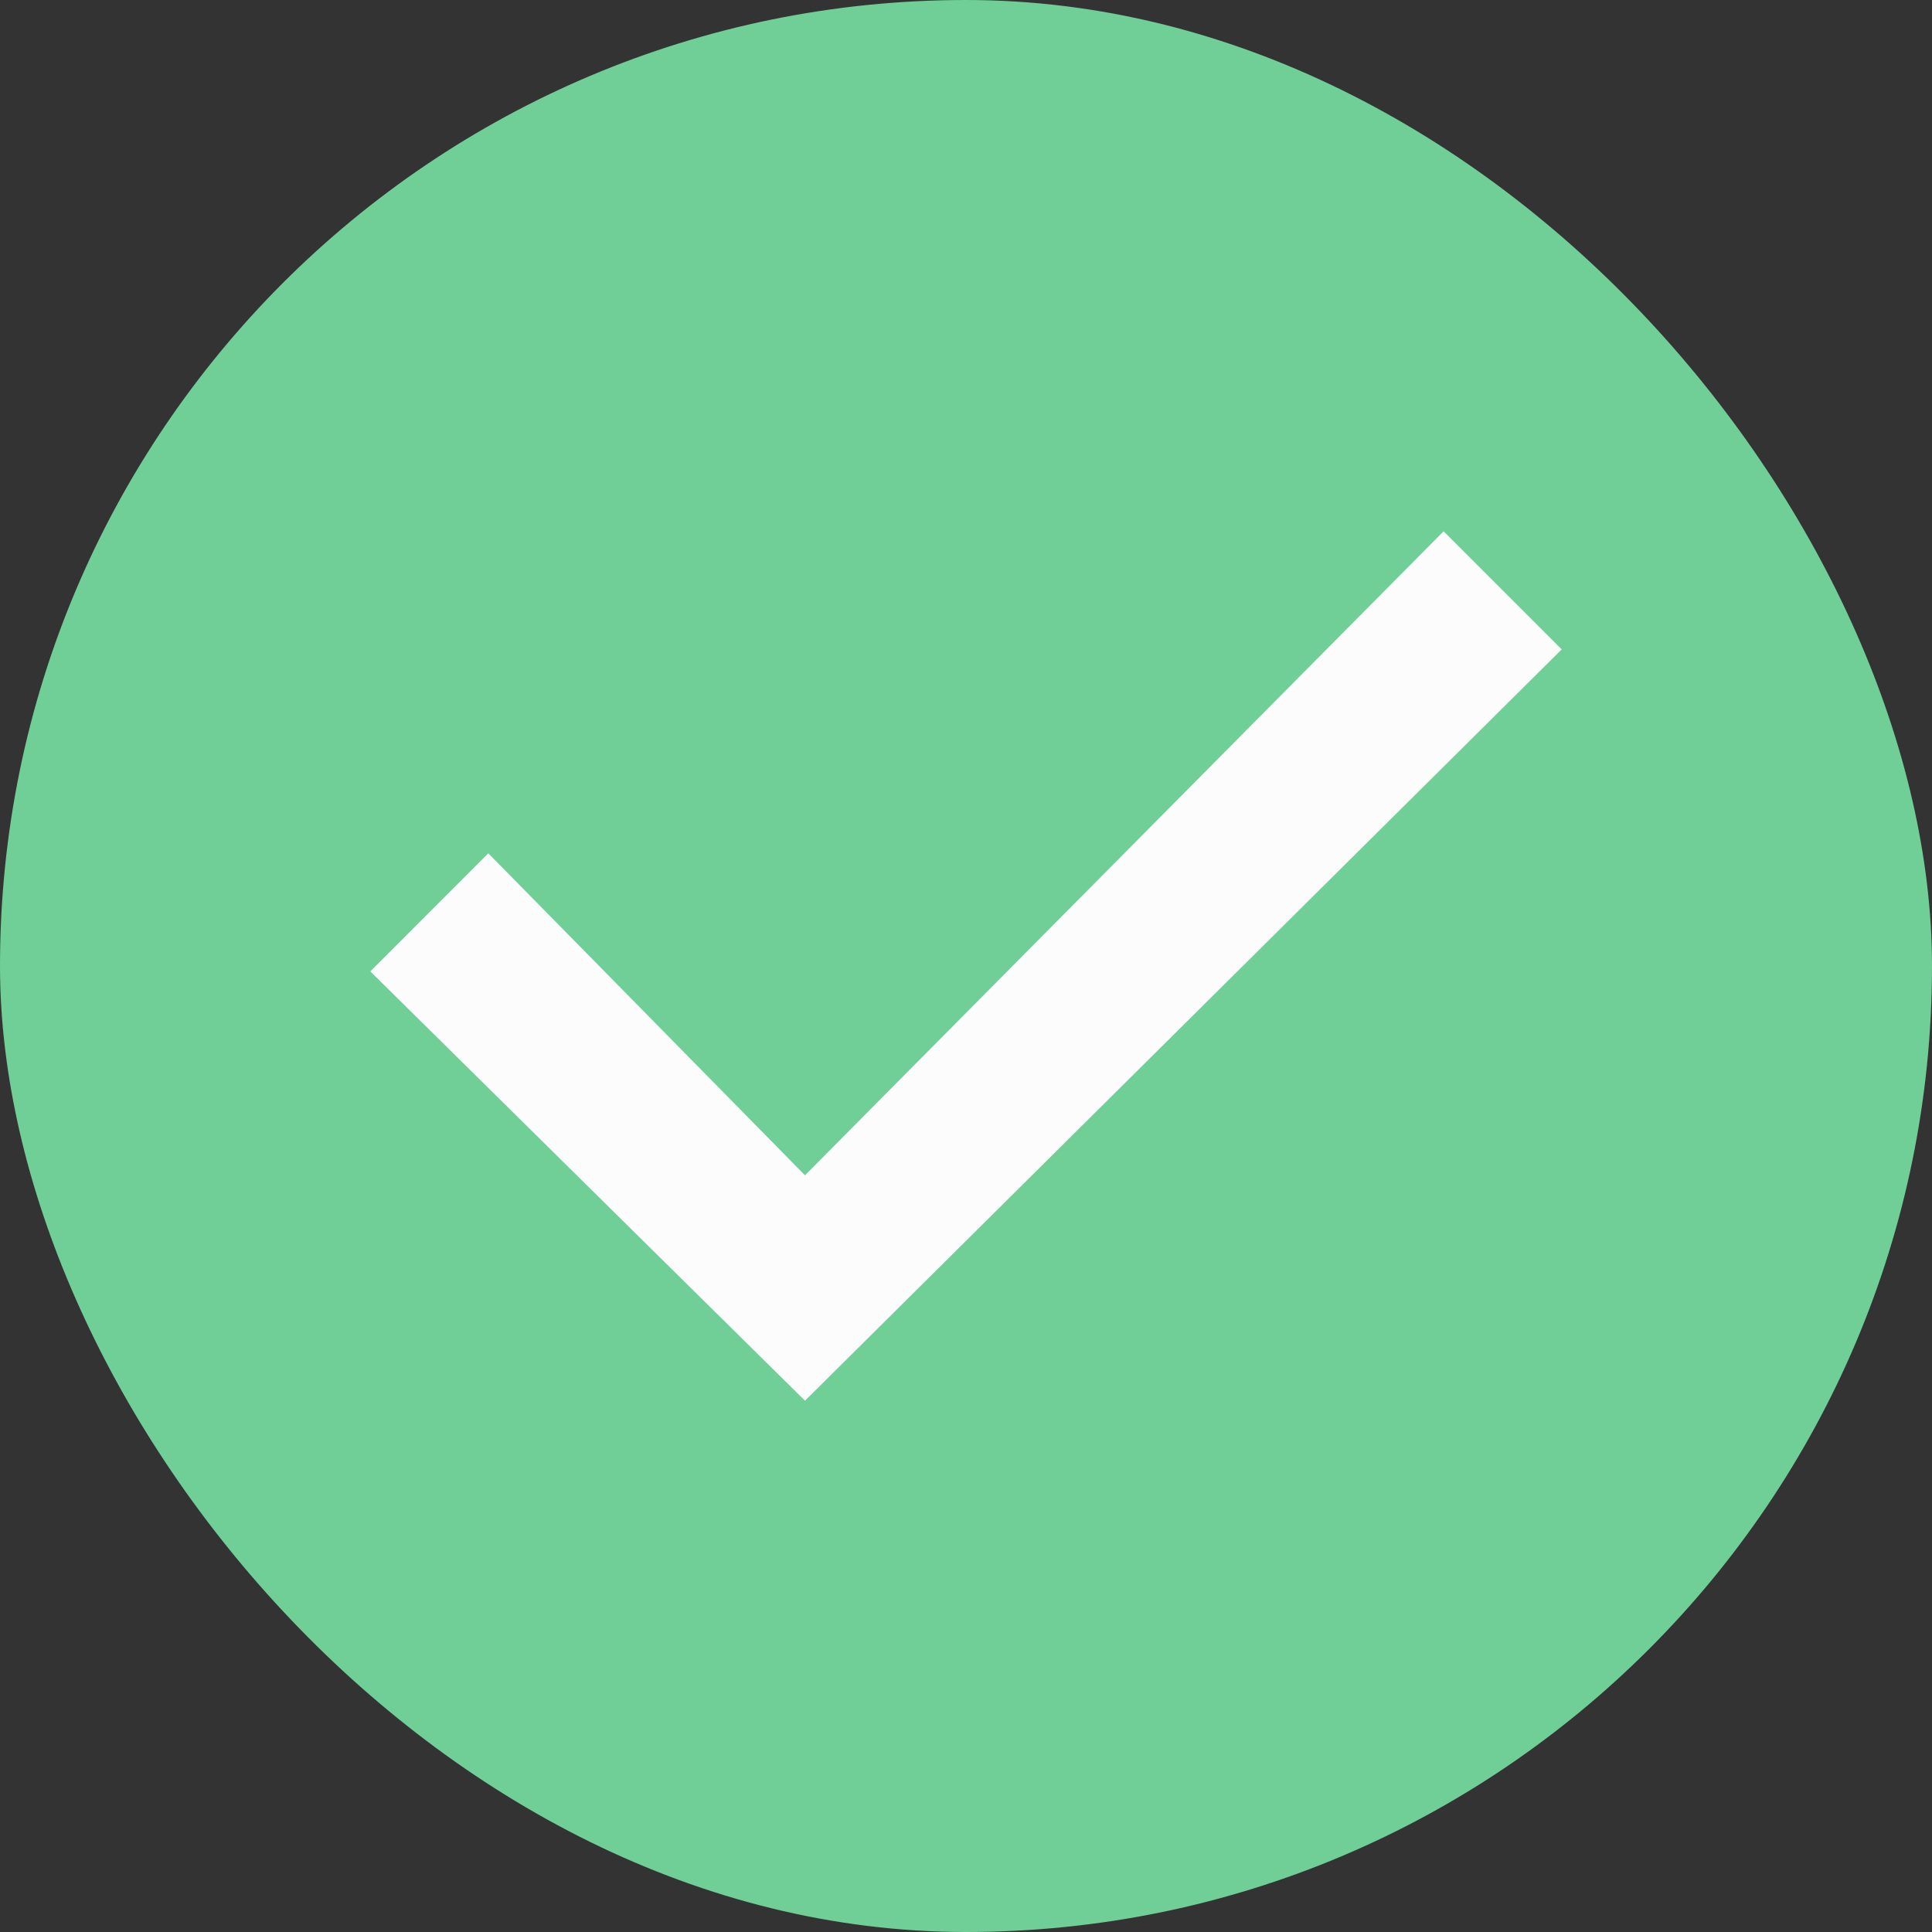 <svg width="24" height="24" viewBox="0 0 24 24" fill="none" xmlns="http://www.w3.org/2000/svg">
<rect x="0" y="0" width="24" height="24" fill="#333333" stroke="none"/>
<rect width="24" height="24" rx="12" fill="#6FCF97"/>
<path d="M10 17.4L4.6 12.067L6.066 10.6L10 14.6L17.933 6.6L19.4 8.067L10 17.4Z" fill="#FCFCFD"/>
</svg>
